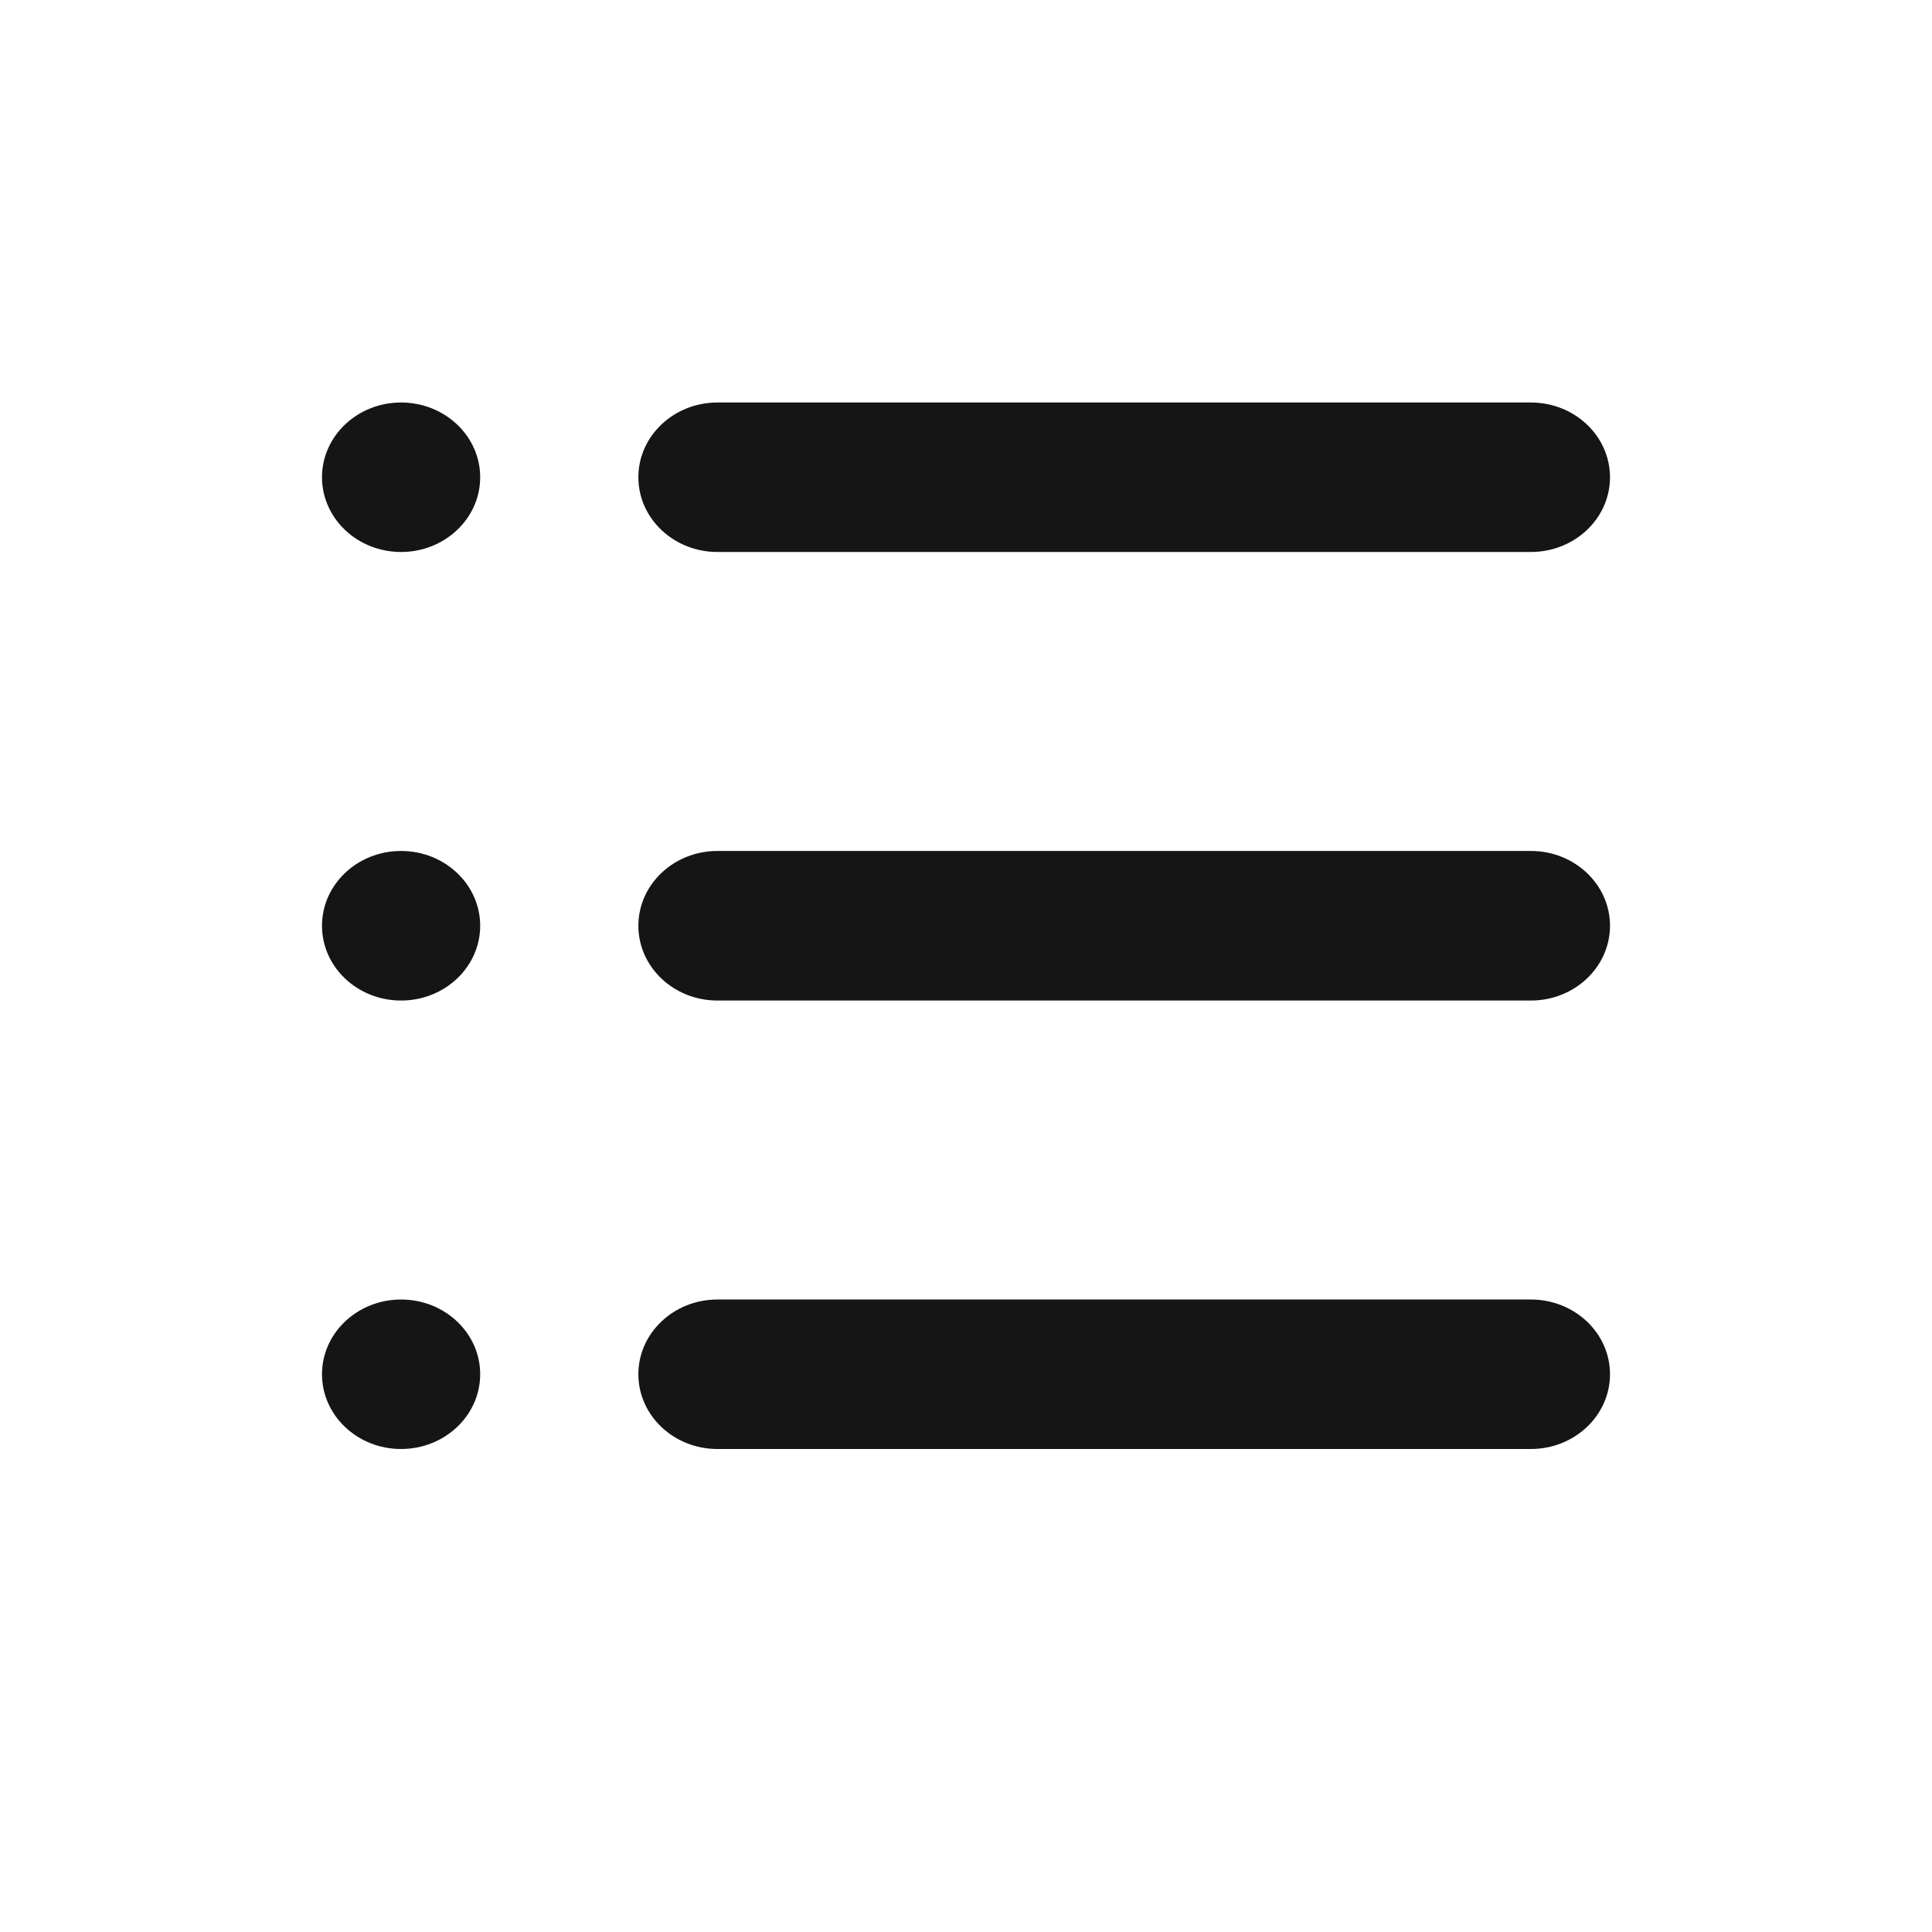 <svg width="24" height="24" viewBox="0 0 24 24" fill="none" xmlns="http://www.w3.org/2000/svg">
<path fill-rule="evenodd" clip-rule="evenodd" d="M7.93 5.929C7.93 5.416 8.37 5 8.912 5H19.017C19.56 5 20 5.416 20 5.929C20 6.441 19.56 6.857 19.017 6.857H8.912C8.37 6.857 7.93 6.441 7.93 5.929Z" fill="#161515"/>
<path fill-rule="evenodd" clip-rule="evenodd" d="M7.93 11.5C7.93 10.987 8.37 10.571 8.912 10.571H19.017C19.56 10.571 20 10.987 20 11.5C20 12.013 19.56 12.429 19.017 12.429H8.912C8.37 12.429 7.93 12.013 7.93 11.5Z" fill="#161515"/>
<path fill-rule="evenodd" clip-rule="evenodd" d="M7.93 17.071C7.93 16.559 8.37 16.143 8.912 16.143H19.017C19.56 16.143 20 16.559 20 17.071C20 17.584 19.56 18 19.017 18H8.912C8.37 18 7.93 17.584 7.93 17.071Z" fill="#161515"/>
<path d="M5.965 5.929C5.965 6.441 5.525 6.857 4.982 6.857C4.44 6.857 4 6.441 4 5.929C4 5.416 4.44 5 4.982 5C5.525 5 5.965 5.416 5.965 5.929Z" fill="#161515"/>
<path d="M5.965 11.5C5.965 12.013 5.525 12.429 4.982 12.429C4.44 12.429 4 12.013 4 11.5C4 10.987 4.44 10.571 4.982 10.571C5.525 10.571 5.965 10.987 5.965 11.5Z" fill="#161515"/>
<path d="M5.965 17.071C5.965 17.584 5.525 18 4.982 18C4.44 18 4 17.584 4 17.071C4 16.559 4.44 16.143 4.982 16.143C5.525 16.143 5.965 16.559 5.965 17.071Z" fill="#161515"/>
</svg>
